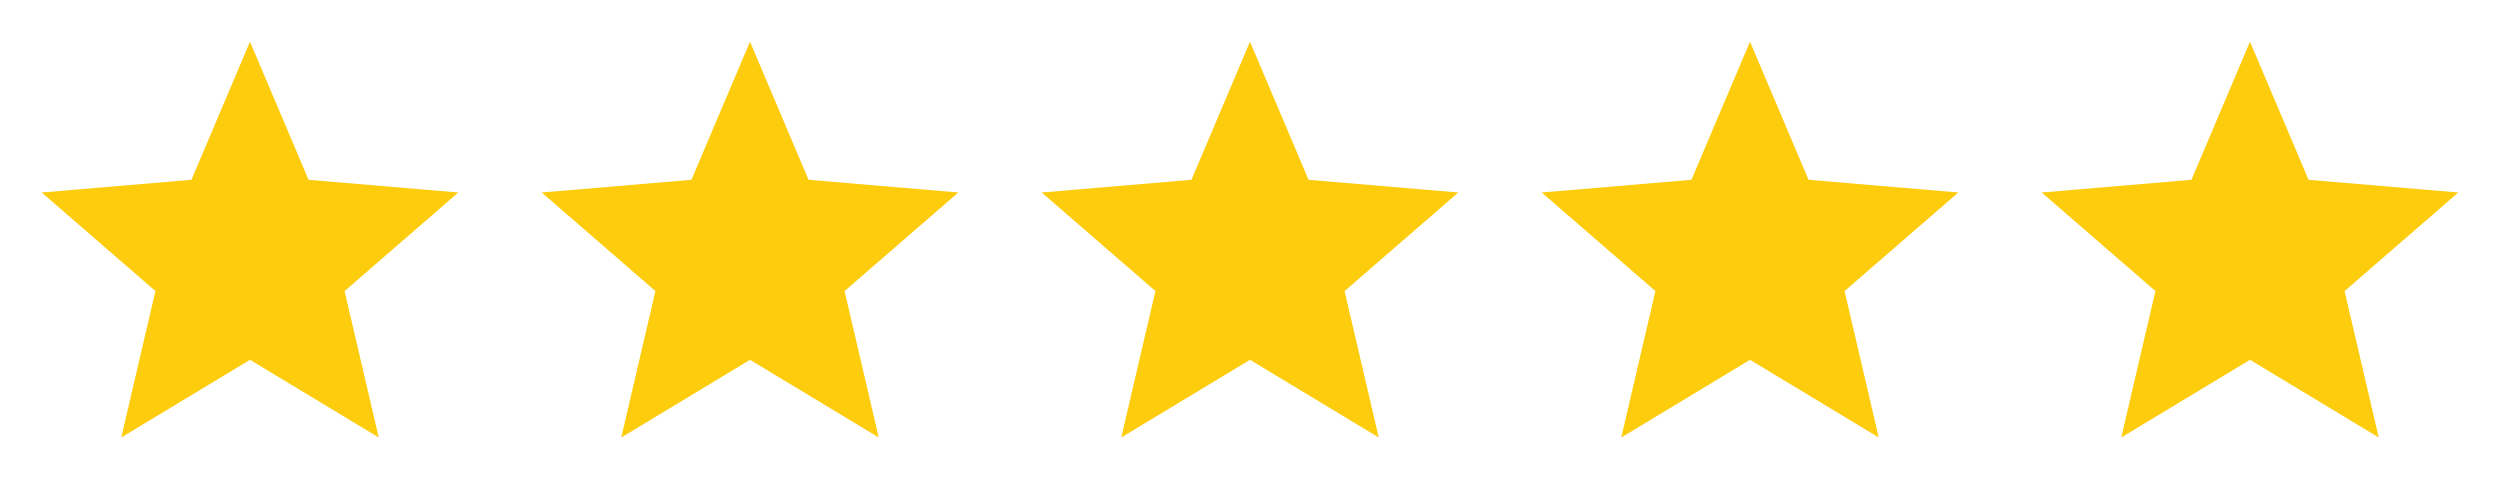 <svg width="100" height="20" viewBox="0 0 100 20" fill="none" xmlns="http://www.w3.org/2000/svg">
<g clip-path="url(#clip0_83_49)">
<path d="M10 14.392L15.15 17.5L13.783 11.642L18.333 7.7L12.342 7.192L10 1.667L7.658 7.192L1.667 7.7L6.217 11.642L4.85 17.5L10 14.392Z" fill="#FDCC0D"/>
</g>
<g clip-path="url(#clip1_83_49)">
<path d="M30 14.392L35.15 17.5L33.783 11.642L38.333 7.7L32.342 7.192L30 1.667L27.658 7.192L21.667 7.7L26.217 11.642L24.85 17.5L30 14.392Z" fill="#FDCC0D"/>
</g>
<g clip-path="url(#clip2_83_49)">
<path d="M50 14.392L55.15 17.5L53.783 11.642L58.333 7.7L52.342 7.192L50 1.667L47.658 7.192L41.667 7.7L46.217 11.642L44.85 17.5L50 14.392Z" fill="#FDCC0D"/>
</g>
<g clip-path="url(#clip3_83_49)">
<path d="M70 14.392L75.15 17.5L73.783 11.642L78.333 7.7L72.342 7.192L70 1.667L67.658 7.192L61.667 7.7L66.217 11.642L64.85 17.5L70 14.392Z" fill="#FDCC0D"/>
</g>
<g clip-path="url(#clip4_83_49)">
<path d="M90 14.392L95.15 17.5L93.783 11.642L98.333 7.7L92.342 7.192L90 1.667L87.658 7.192L81.667 7.7L86.217 11.642L84.85 17.5L90 14.392Z" fill="#FDCC0D"/>
</g>
<defs>
<clipPath id="clip0_83_49">
<rect width="20" height="20" fill="white"/>
</clipPath>
<clipPath id="clip1_83_49">
<rect width="20" height="20" fill="white" transform="translate(20)"/>
</clipPath>
<clipPath id="clip2_83_49">
<rect width="20" height="20" fill="white" transform="translate(40)"/>
</clipPath>
<clipPath id="clip3_83_49">
<rect width="20" height="20" fill="white" transform="translate(60)"/>
</clipPath>
<clipPath id="clip4_83_49">
<rect width="20" height="20" fill="white" transform="translate(80)"/>
</clipPath>
</defs>
</svg>
